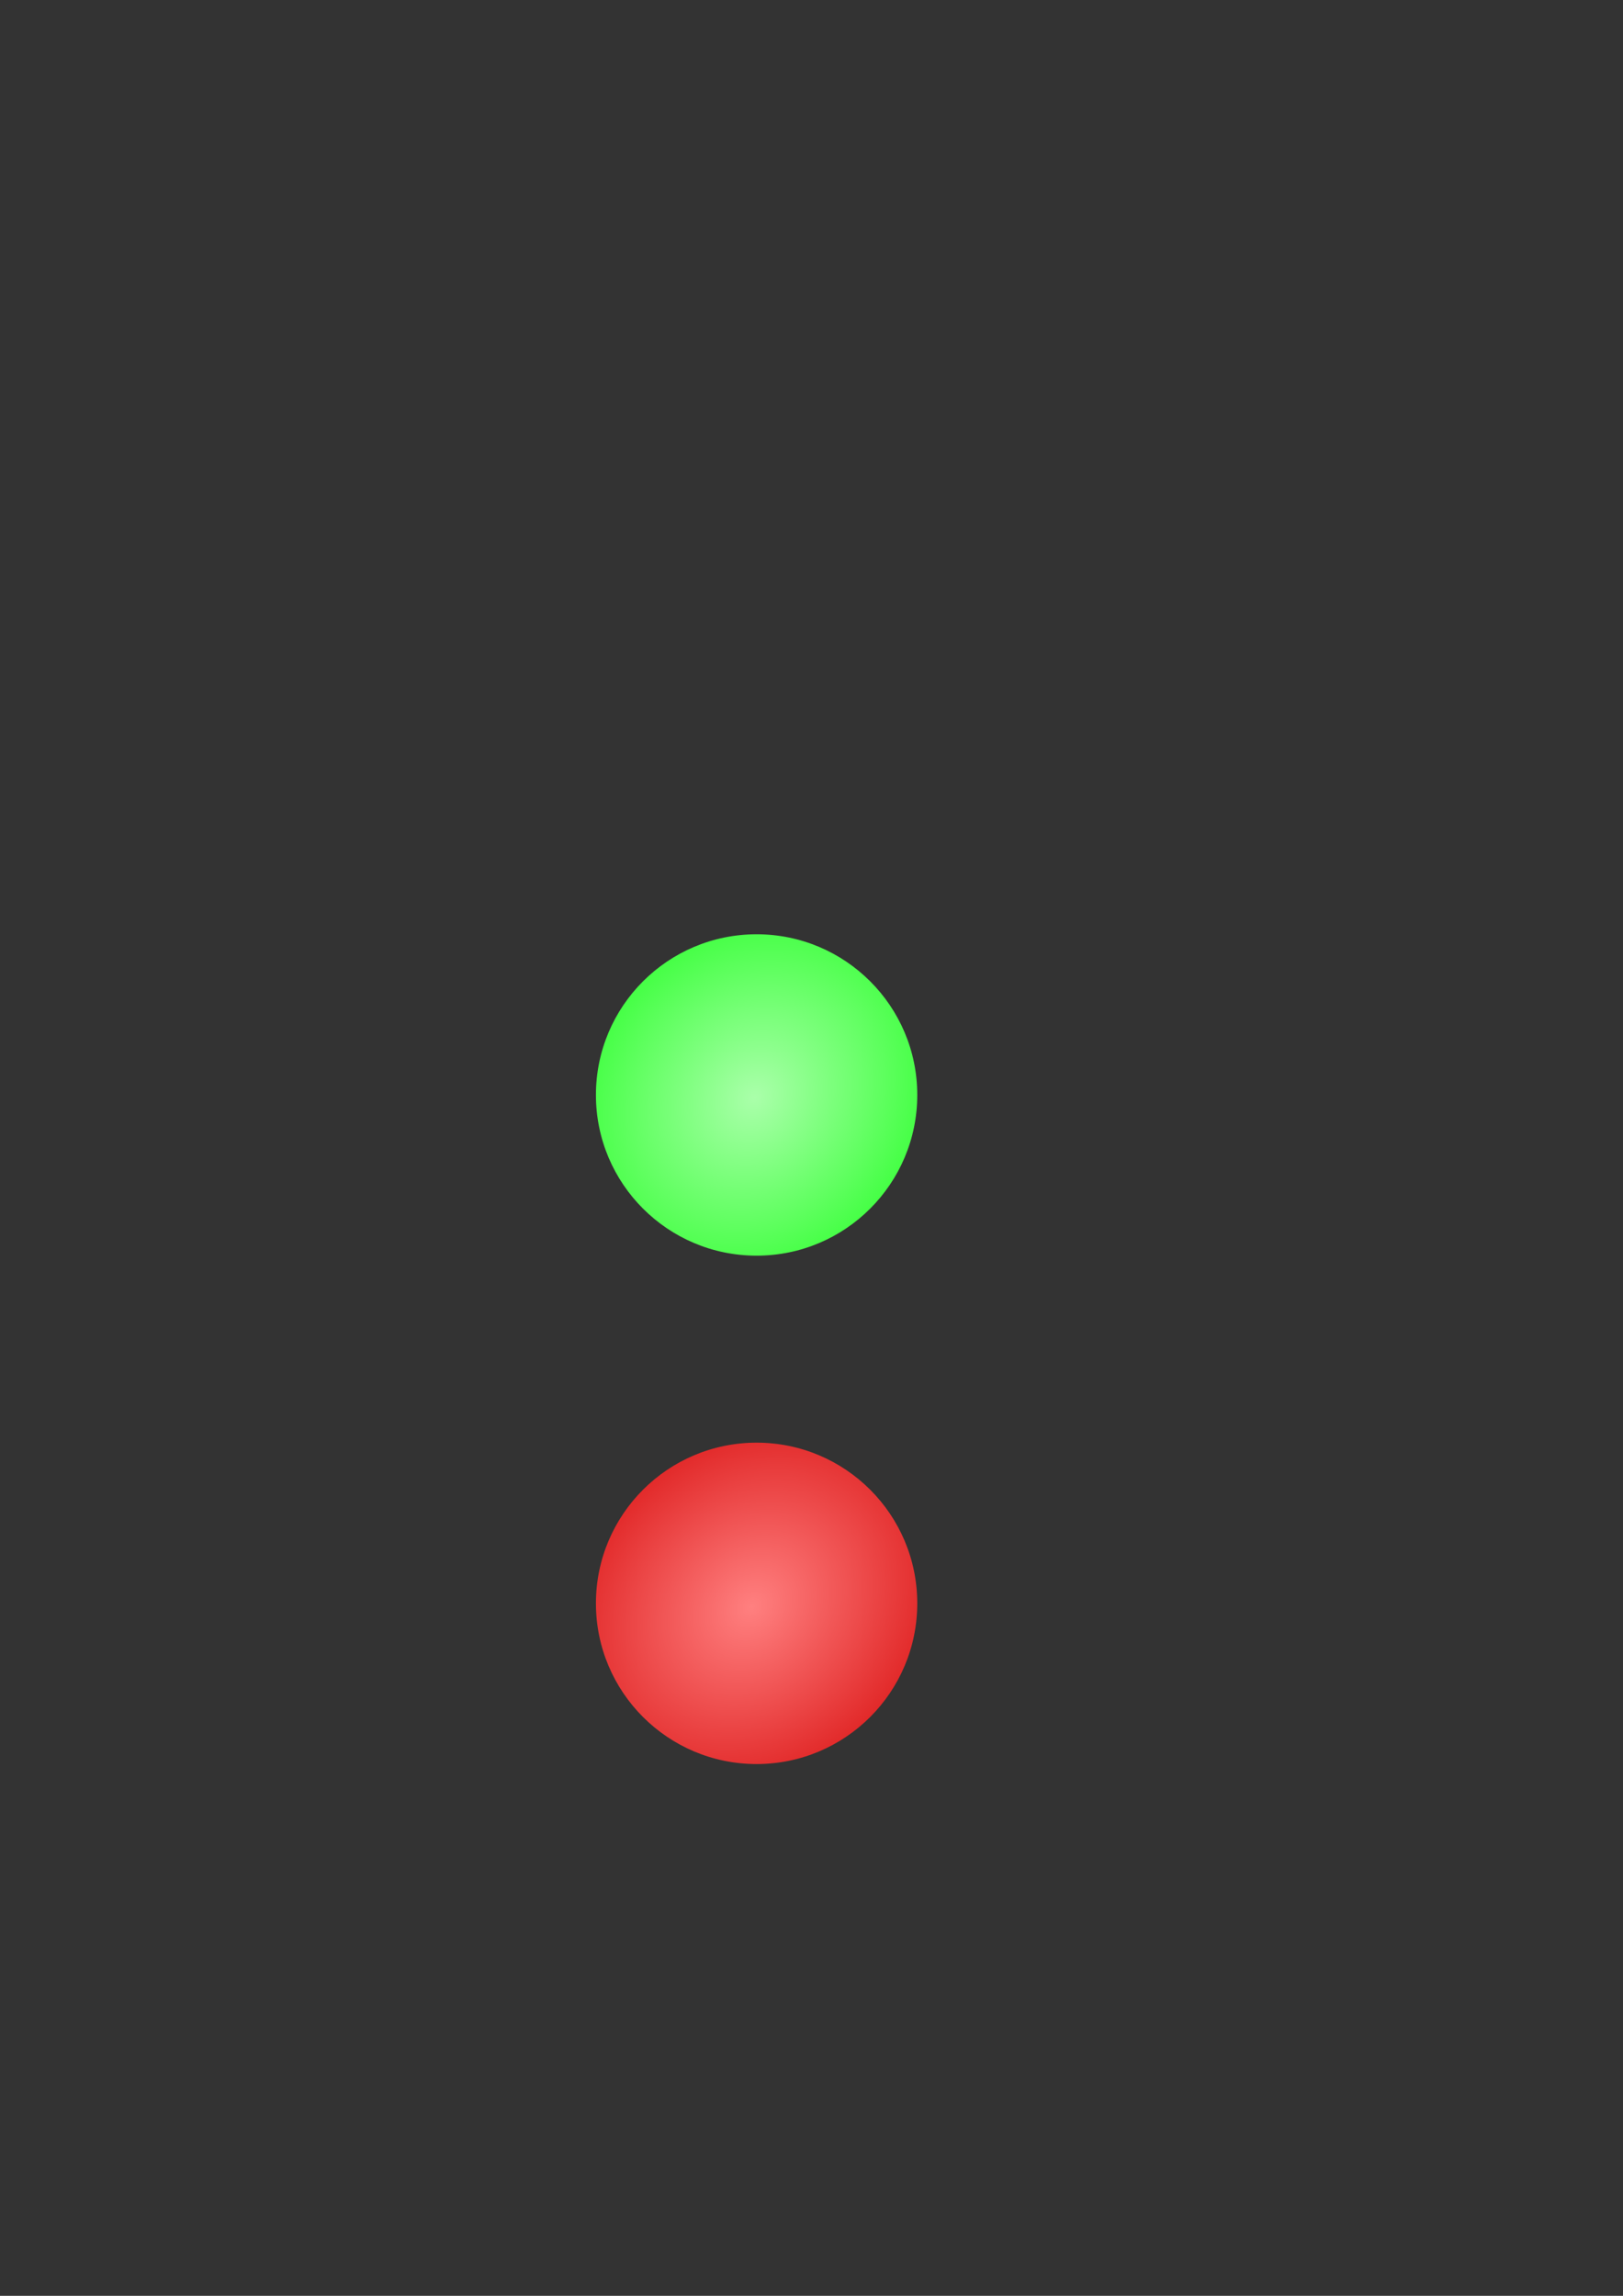 <?xml version="1.0" encoding="UTF-8" standalone="no"?>
<!-- Created with Inkscape (http://www.inkscape.org/) -->

<svg
   xmlns:dc="http://purl.org/dc/elements/1.1/"
   xmlns:cc="http://creativecommons.org/ns#"
   xmlns:rdf="http://www.w3.org/1999/02/22-rdf-syntax-ns#"
   xmlns:svg="http://www.w3.org/2000/svg"
   xmlns="http://www.w3.org/2000/svg"
   xmlns:xlink="http://www.w3.org/1999/xlink"
   xmlns:sodipodi="http://sodipodi.sourceforge.net/DTD/sodipodi-0.dtd"
   xmlns:inkscape="http://www.inkscape.org/namespaces/inkscape"
   width="210mm"
   height="297mm"
   viewBox="0 0 210 297"
   version="1.1"
   id="svg8"
   inkscape:version="0.92.4 (5da689c313, 2019-01-14)"
   sodipodi:docname="drawings.svg">
  <rect x="0" y="0" width="210" height="297" fill="#333333" stroke="none"/>
  <defs
     id="defs2">
    <linearGradient
       inkscape:collect="always"
       id="linearGradient841">
      <stop
         style="stop-color:#ff8080;stop-opacity:1"
         offset="0"
         id="stop837" />
      <stop
         style="stop-color:#d40000;stop-opacity:1"
         offset="1"
         id="stop839" />
    </linearGradient>
    <linearGradient
       inkscape:collect="always"
       id="linearGradient833">
      <stop
         style="stop-color:#aaffaa;stop-opacity:1"
         offset="0"
         id="stop829" />
      <stop
         style="stop-color:#00ff00;stop-opacity:1"
         offset="1"
         id="stop831" />
    </linearGradient>
    <radialGradient
       inkscape:collect="always"
       xlink:href="#linearGradient833"
       id="radialGradient835"
       cx="97.518"
       cy="142.03"
       fx="97.518"
       fy="142.03"
       r="20.789"
       gradientUnits="userSpaceOnUse"
       gradientTransform="matrix(1.254,-1.47,1.292,1.101,-208.16,128.952)" />
    <radialGradient
       inkscape:collect="always"
       xlink:href="#linearGradient841"
       id="radialGradient843"
       cx="97.14"
       cy="207.798"
       fx="97.14"
       fy="207.798"
       r="20.789"
       gradientUnits="userSpaceOnUse"
       gradientTransform="matrix(1.316,-1.211,1.009,1.096,-240.235,97.75)" />
  </defs>
  <sodipodi:namedview
     id="base"
     pagecolor="#ffffff"
     bordercolor="#666666"
     borderopacity="1.0"
     inkscape:pageopacity="0.0"
     inkscape:pageshadow="2"
     inkscape:zoom="0.7"
     inkscape:cx="348.20051"
     inkscape:cy="497.01147"
     inkscape:document-units="mm"
     inkscape:current-layer="layer1"
     showgrid="false"
     inkscape:window-width="1366"
     inkscape:window-height="705"
     inkscape:window-x="-8"
     inkscape:window-y="-8"
     inkscape:window-maximized="1" />
  <g
     inkscape:label="Layer 1"
     inkscape:groupmode="layer"
     id="layer1">
    <circle
       style="opacity:1;fill:url(#radialGradient835);stroke:none;stroke-width:0.529;stroke-miterlimit:4;stroke-dasharray:none;stroke-opacity:1;fill-opacity:1"
       id="path815"
       cx="97.896"
       cy="141.652"
       r="20.789"
       inkscape:export-xdpi="96"
       inkscape:export-ydpi="96" />
    <circle
       r="20.789"
       cy="207.42"
       cx="97.896"
       id="circle817"
       style="opacity:1;fill:url(#radialGradient843);stroke:none;stroke-width:0.529;stroke-miterlimit:4;stroke-dasharray:none;stroke-opacity:1;fill-opacity:1"
       inkscape:export-xdpi="96"
       inkscape:export-ydpi="96" />
    <circle
       r="20.789"
       cy="128.823"
       cx="-30.394"
       id="circle823"
       style="opacity:1;fill:#00ff00;stroke:none;stroke-width:0.529;stroke-miterlimit:4;stroke-dasharray:none;stroke-opacity:1" />
    <circle
       style="opacity:0.5;fill:#ffffff;stroke:none;stroke-width:0.154;stroke-miterlimit:4;stroke-dasharray:none;stroke-opacity:1"
       id="circle825"
       cx="-35.685"
       cy="119.373"
       r="6.048" />
    <circle
       r="2.173"
       cy="126.925"
       cx="-44.328"
       id="circle827"
       style="opacity:0.5;fill:#ffffff;stroke:none;stroke-width:0.055;stroke-miterlimit:4;stroke-dasharray:none;stroke-opacity:1" />
  </g>
</svg>
